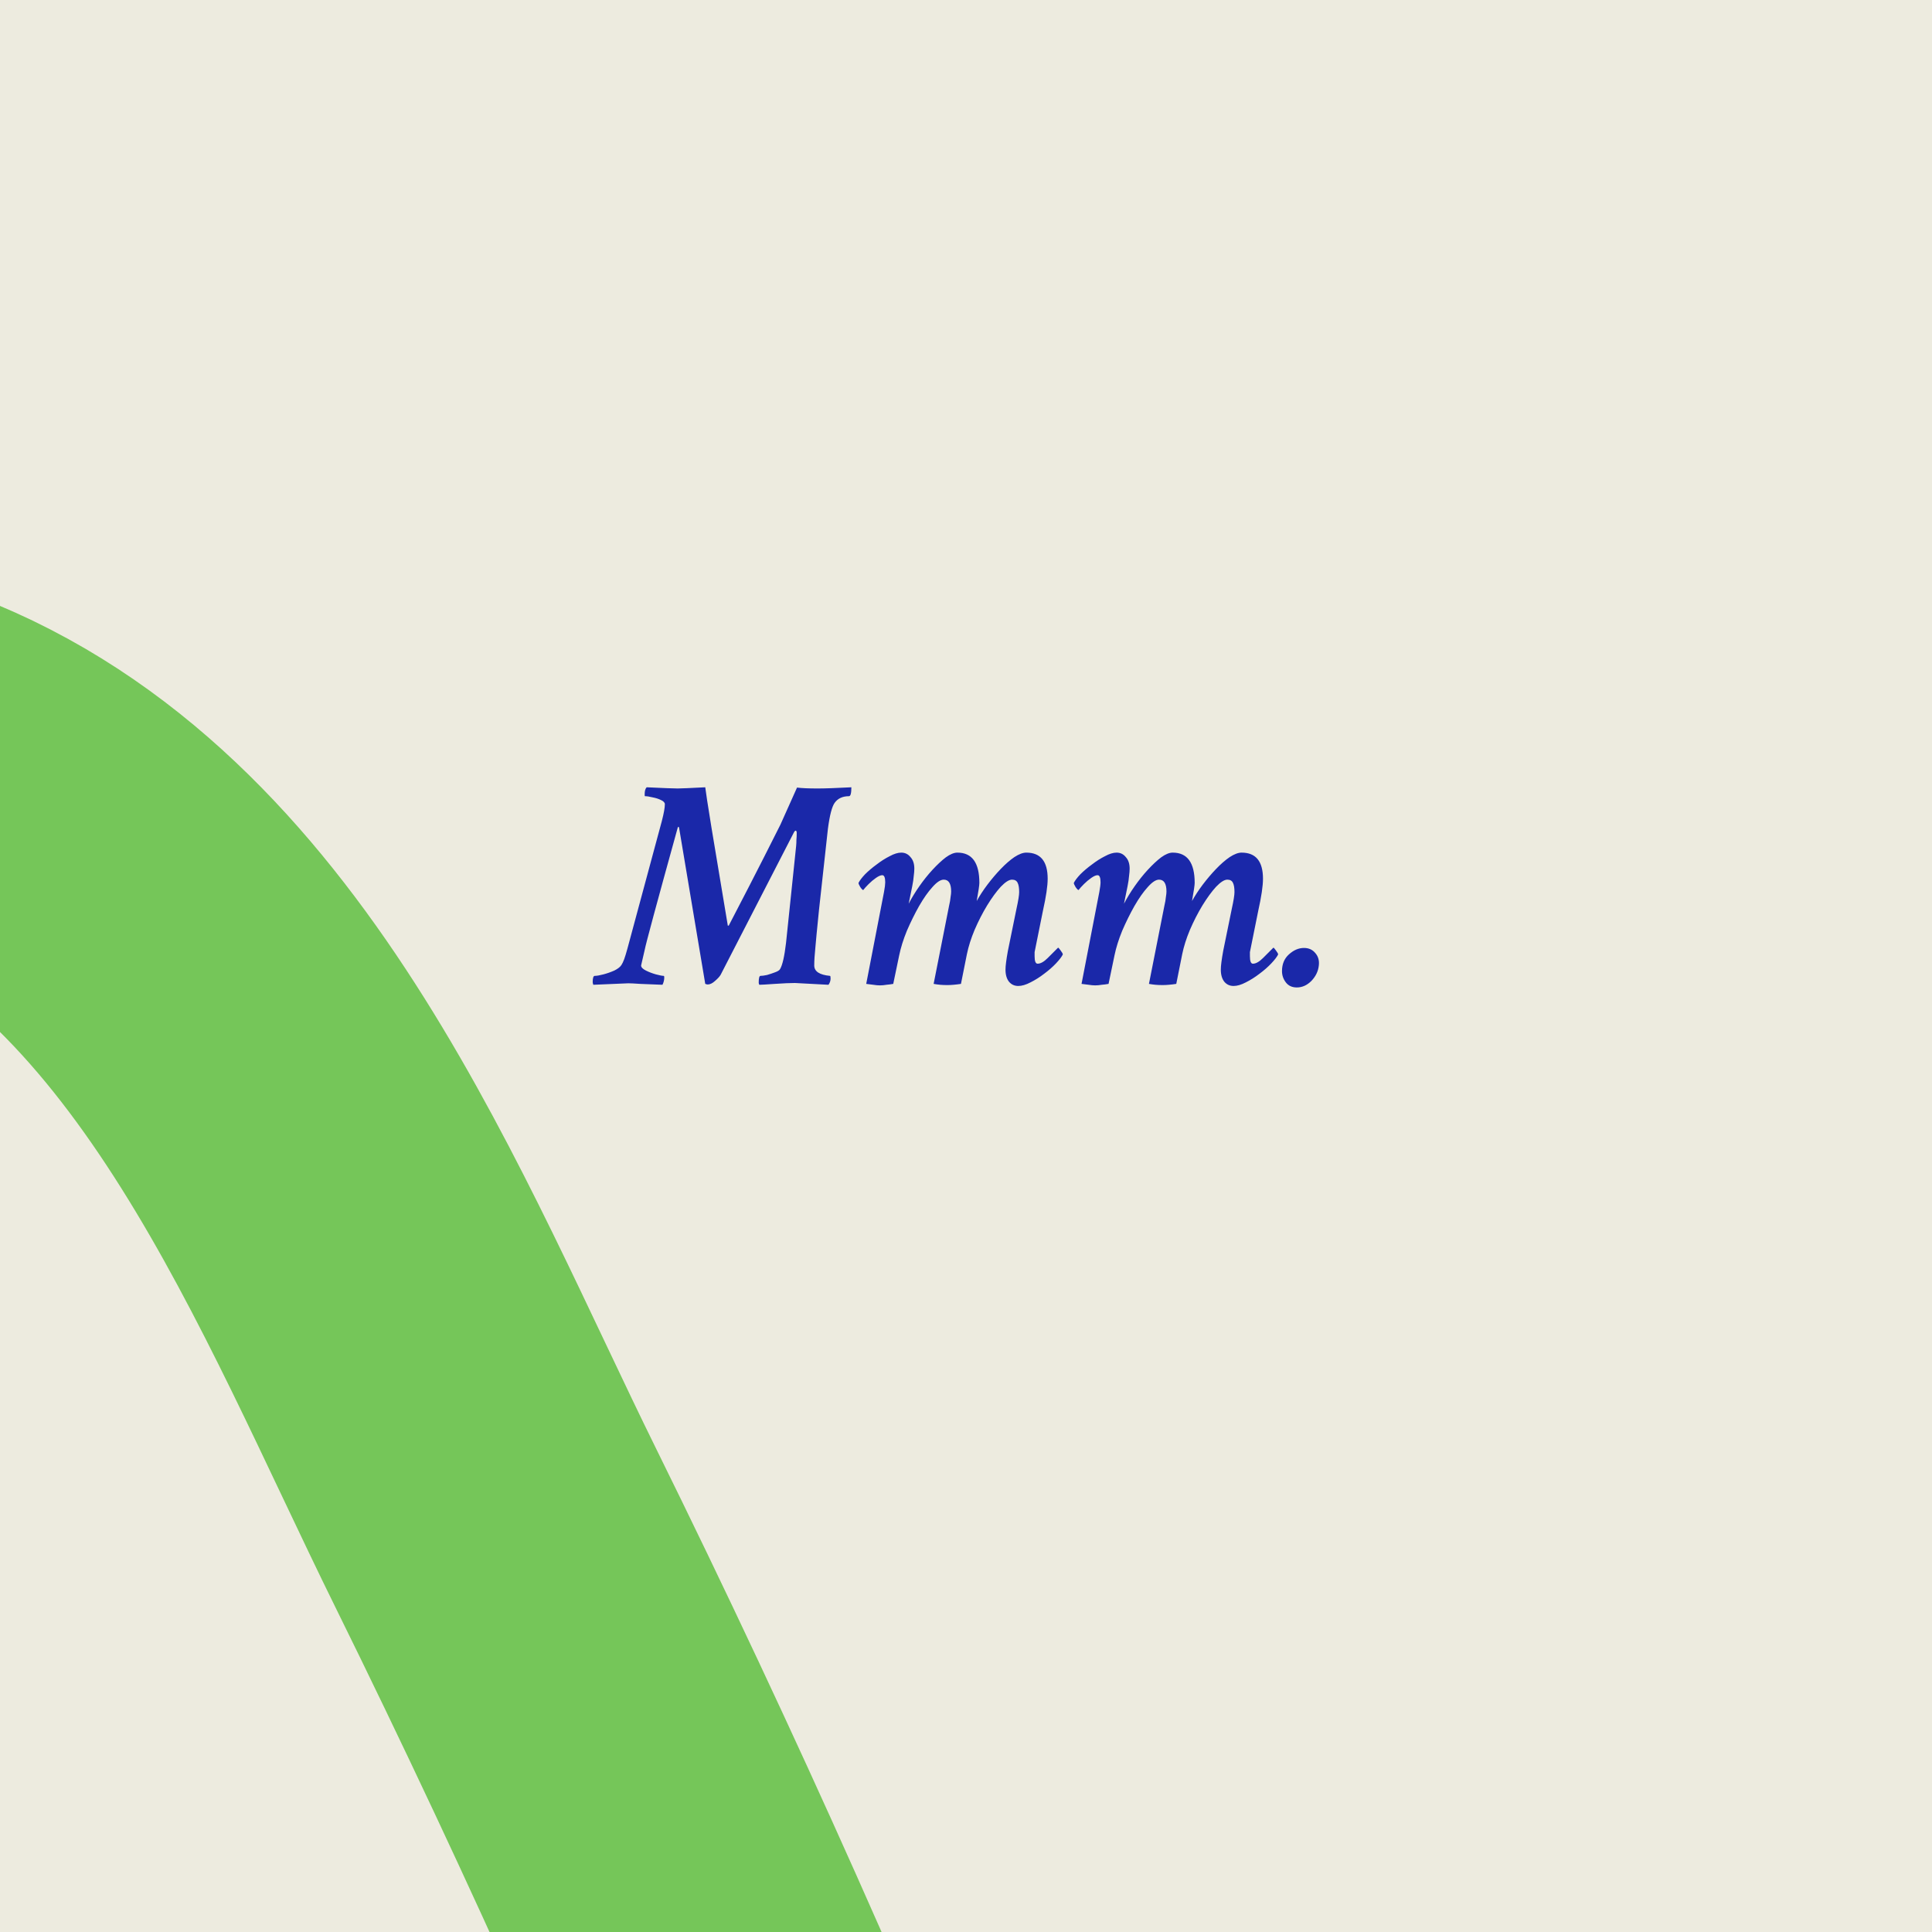 <svg width="1080" height="1080" viewBox="0 0 1080 1080" fill="none" xmlns="http://www.w3.org/2000/svg">
<rect x="0" y="0" width="1080" height="1080" fill="#808080" stroke="none"/>
<g clip-path="url(#clip0_1_143)">
<rect width="1080" height="1080" fill="#EDEBDF"/>
<path d="M331.652 550.498C331.431 549.834 331.32 549.336 331.32 549.004C331.32 546.68 331.708 545.518 332.482 545.518C333.589 545.518 335.194 545.241 337.297 544.688C339.4 544.134 341.447 543.415 343.439 542.529C345.432 541.533 346.76 540.482 347.424 539.375C347.867 538.711 348.365 537.66 348.918 536.221C349.471 534.671 350.08 532.679 350.744 530.244L370.002 458.857C371.109 454.541 371.662 451.442 371.662 449.561C371.662 448.675 370.943 447.9 369.504 447.236C368.176 446.572 366.626 446.074 364.855 445.742C363.085 445.299 361.646 445.078 360.539 445.078C360.428 445.078 360.373 444.746 360.373 444.082C360.373 442.09 360.76 440.762 361.535 440.098C366.184 440.319 369.947 440.485 372.824 440.596C375.702 440.706 377.694 440.762 378.801 440.762C379.686 440.762 381.402 440.706 383.947 440.596C386.604 440.485 390.035 440.319 394.24 440.098C394.462 442.201 395.624 449.727 397.727 462.676C399.829 475.514 402.873 493.776 406.857 517.461H407.023C407.355 517.461 407.521 517.35 407.521 517.129C415.933 500.97 422.518 488.187 427.277 478.779C432.036 469.372 435.025 463.451 436.242 461.016L445.539 440.264C448.195 440.596 452.014 440.762 456.994 440.762C459.097 440.762 461.698 440.706 464.797 440.596C468.007 440.485 471.714 440.319 475.92 440.098C475.92 443.418 475.477 445.078 474.592 445.078C471.05 445.078 468.394 446.296 466.623 448.73C465.074 450.833 463.801 455.703 462.805 463.34C460.702 482.598 459.042 497.705 457.824 508.662C456.717 519.619 456.053 526.481 455.832 529.248C455.611 531.351 455.445 533.288 455.334 535.059C455.223 536.719 455.168 538.268 455.168 539.707C455.168 543.027 458.101 544.964 463.967 545.518C464.188 545.518 464.299 546.016 464.299 547.012C464.299 548.229 463.911 549.391 463.137 550.498L444.377 549.502C441.721 549.502 437.958 549.668 433.088 550C428.329 550.332 425.451 550.498 424.455 550.498C424.234 550.055 424.123 549.668 424.123 549.336C424.123 546.79 424.455 545.518 425.119 545.518C426.005 545.518 427.222 545.352 428.771 545.02C430.321 544.577 431.815 544.079 433.254 543.525C434.803 542.972 435.744 542.363 436.076 541.699C437.404 539.486 438.511 534.616 439.396 527.09L445.041 472.969C445.152 471.862 445.207 470.7 445.207 469.482C445.318 468.265 445.373 466.992 445.373 465.664C445.373 464.779 445.152 464.336 444.709 464.336C444.488 464.336 444.211 464.613 443.879 465.166L402.873 544.854C402.32 545.85 401.268 547.012 399.719 548.34C398.28 549.668 396.896 550.332 395.568 550.332C395.347 550.332 394.904 550.221 394.24 550L379.631 462.842C379.52 462.399 379.41 462.178 379.299 462.178C379.077 462.178 378.911 462.399 378.801 462.842C367.18 504.788 361.037 527.533 360.373 531.074L358.381 539.707C358.381 540.703 359.266 541.644 361.037 542.529C362.808 543.415 364.689 544.134 366.682 544.688C368.785 545.241 370.223 545.518 370.998 545.518C371.219 545.518 371.33 545.794 371.33 546.348C371.33 547.786 370.998 549.17 370.334 550.498C365.243 550.277 361.092 550.111 357.883 550C354.673 549.779 352.46 549.668 351.242 549.668L331.652 550.498ZM569.221 551.162C567.118 551.162 565.402 550.387 564.074 548.838C562.746 547.178 562.082 544.909 562.082 542.031C562.082 540.924 562.193 539.541 562.414 537.881C562.635 536.11 562.967 534.007 563.41 531.572L568.225 507.998C569.221 503.46 569.719 500.361 569.719 498.701C569.719 496.377 569.442 494.661 568.889 493.555C568.335 492.337 567.284 491.729 565.734 491.729C564.074 491.729 561.971 493.057 559.426 495.713C556.991 498.369 554.445 501.855 551.789 506.172C549.243 510.378 546.919 514.915 544.816 519.785C542.824 524.544 541.385 529.082 540.5 533.398L537.18 550C535.741 550.221 534.357 550.387 533.029 550.498C531.812 550.609 530.65 550.664 529.543 550.664C528.104 550.664 526.776 550.609 525.559 550.498C524.341 550.387 523.124 550.221 521.906 550L530.539 506.338C530.982 504.456 531.258 502.852 531.369 501.523C531.59 500.195 531.701 499.144 531.701 498.369C531.701 493.942 530.318 491.729 527.551 491.729C525.78 491.729 523.677 493.112 521.242 495.879C518.807 498.535 516.317 502.077 513.771 506.504C511.337 510.82 509.068 515.413 506.965 520.283C504.973 525.153 503.534 529.746 502.648 534.062L499.328 550C498.111 550.221 496.838 550.387 495.51 550.498C494.292 550.719 493.075 550.83 491.857 550.83C490.751 550.83 489.533 550.719 488.205 550.498C486.988 550.387 485.66 550.221 484.221 550L494.182 498.535C494.403 497.318 494.569 496.266 494.68 495.381C494.79 494.495 494.846 493.776 494.846 493.223C494.846 490.566 494.292 489.238 493.186 489.238C492.3 489.238 491.138 489.736 489.699 490.732C488.26 491.729 486.877 492.891 485.549 494.219C484.221 495.547 483.225 496.654 482.561 497.539C482.229 497.539 481.675 496.986 480.9 495.879C480.236 494.772 479.904 493.997 479.904 493.555C480.568 492.227 481.786 490.622 483.557 488.74C485.438 486.859 487.596 485.033 490.031 483.262C492.466 481.38 494.901 479.831 497.336 478.613C499.771 477.285 501.929 476.621 503.811 476.621C505.913 476.621 507.629 477.451 508.957 479.111C510.396 480.661 511.115 482.819 511.115 485.586C511.115 486.693 511.005 488.076 510.783 489.736C510.673 491.286 510.396 493.167 509.953 495.381L507.961 505.176C509.621 501.966 511.613 498.701 513.938 495.381C516.262 492.061 518.697 489.017 521.242 486.25C523.898 483.372 526.389 481.048 528.713 479.277C531.148 477.507 533.306 476.621 535.188 476.621C543.378 476.621 547.473 482.266 547.473 493.555C547.473 494.772 546.975 498.148 545.979 503.682C547.639 500.693 549.631 497.65 551.955 494.551C554.39 491.341 556.88 488.408 559.426 485.752C562.082 482.985 564.628 480.771 567.062 479.111C569.608 477.451 571.822 476.621 573.703 476.621C581.672 476.621 585.656 481.491 585.656 491.23C585.656 493.223 585.435 495.713 584.992 498.701C584.549 501.689 583.885 505.176 583 509.16L578.684 530.576C578.573 531.019 578.462 531.572 578.352 532.236C578.352 532.9 578.352 533.675 578.352 534.561C578.352 537.327 578.905 538.711 580.012 538.711C581.672 538.711 583.553 537.66 585.656 535.557C587.759 533.454 589.696 531.517 591.467 529.746C591.688 529.746 592.186 530.299 592.961 531.406C593.736 532.402 594.123 533.122 594.123 533.564C593.459 534.893 592.186 536.553 590.305 538.545C588.423 540.537 586.21 542.474 583.664 544.355C581.229 546.237 578.684 547.842 576.027 549.17C573.482 550.498 571.213 551.162 569.221 551.162ZM689.582 551.162C687.479 551.162 685.764 550.387 684.436 548.838C683.107 547.178 682.443 544.909 682.443 542.031C682.443 540.924 682.554 539.541 682.775 537.881C682.997 536.11 683.329 534.007 683.771 531.572L688.586 507.998C689.582 503.46 690.08 500.361 690.08 498.701C690.08 496.377 689.803 494.661 689.25 493.555C688.697 492.337 687.645 491.729 686.096 491.729C684.436 491.729 682.333 493.057 679.787 495.713C677.352 498.369 674.807 501.855 672.15 506.172C669.605 510.378 667.281 514.915 665.178 519.785C663.186 524.544 661.747 529.082 660.861 533.398L657.541 550C656.102 550.221 654.719 550.387 653.391 550.498C652.173 550.609 651.011 550.664 649.904 550.664C648.465 550.664 647.137 550.609 645.92 550.498C644.702 550.387 643.485 550.221 642.268 550L650.9 506.338C651.343 504.456 651.62 502.852 651.73 501.523C651.952 500.195 652.062 499.144 652.062 498.369C652.062 493.942 650.679 491.729 647.912 491.729C646.141 491.729 644.038 493.112 641.604 495.879C639.169 498.535 636.678 502.077 634.133 506.504C631.698 510.82 629.429 515.413 627.326 520.283C625.334 525.153 623.895 529.746 623.01 534.062L619.689 550C618.472 550.221 617.199 550.387 615.871 550.498C614.654 550.719 613.436 550.83 612.219 550.83C611.112 550.83 609.895 550.719 608.566 550.498C607.349 550.387 606.021 550.221 604.582 550L614.543 498.535C614.764 497.318 614.93 496.266 615.041 495.381C615.152 494.495 615.207 493.776 615.207 493.223C615.207 490.566 614.654 489.238 613.547 489.238C612.661 489.238 611.499 489.736 610.061 490.732C608.622 491.729 607.238 492.891 605.91 494.219C604.582 495.547 603.586 496.654 602.922 497.539C602.59 497.539 602.036 496.986 601.262 495.879C600.598 494.772 600.266 493.997 600.266 493.555C600.93 492.227 602.147 490.622 603.918 488.74C605.799 486.859 607.958 485.033 610.393 483.262C612.827 481.38 615.262 479.831 617.697 478.613C620.132 477.285 622.29 476.621 624.172 476.621C626.275 476.621 627.99 477.451 629.318 479.111C630.757 480.661 631.477 482.819 631.477 485.586C631.477 486.693 631.366 488.076 631.145 489.736C631.034 491.286 630.757 493.167 630.314 495.381L628.322 505.176C629.982 501.966 631.975 498.701 634.299 495.381C636.623 492.061 639.058 489.017 641.604 486.25C644.26 483.372 646.75 481.048 649.074 479.277C651.509 477.507 653.667 476.621 655.549 476.621C663.739 476.621 667.834 482.266 667.834 493.555C667.834 494.772 667.336 498.148 666.34 503.682C668 500.693 669.992 497.65 672.316 494.551C674.751 491.341 677.242 488.408 679.787 485.752C682.443 482.985 684.989 480.771 687.424 479.111C689.969 477.451 692.183 476.621 694.064 476.621C702.033 476.621 706.018 481.491 706.018 491.23C706.018 493.223 705.796 495.713 705.354 498.701C704.911 501.689 704.247 505.176 703.361 509.16L699.045 530.576C698.934 531.019 698.824 531.572 698.713 532.236C698.713 532.9 698.713 533.675 698.713 534.561C698.713 537.327 699.266 538.711 700.373 538.711C702.033 538.711 703.915 537.66 706.018 535.557C708.12 533.454 710.057 531.517 711.828 529.746C712.049 529.746 712.548 530.299 713.322 531.406C714.097 532.402 714.484 533.122 714.484 533.564C713.82 534.893 712.548 536.553 710.666 538.545C708.785 540.537 706.571 542.474 704.025 544.355C701.59 546.237 699.045 547.842 696.389 549.17C693.843 550.498 691.574 551.162 689.582 551.162ZM724.943 551.992C722.287 551.992 720.24 551.051 718.801 549.17C717.362 547.288 716.643 545.186 716.643 542.861C716.643 538.988 717.915 535.889 720.461 533.564C723.117 531.13 725.939 529.912 728.928 529.912C731.584 529.912 733.687 530.853 735.236 532.734C736.896 534.616 737.561 536.94 737.229 539.707C736.896 542.917 735.513 545.794 733.078 548.34C730.643 550.775 727.932 551.992 724.943 551.992Z" fill="#1A28A9"/>
<path d="M-396.741 456.076C-413.654 453.396 -384.599 435.714 -381.882 433.528C-337.098 397.502 -289.152 370.801 -230.551 375.547C-167.906 380.62 -98.051 406.107 -40.116 430.307C125.736 499.583 202.086 701.994 277.014 853.887C353.605 1009.15 424.19 1167.22 488.565 1328.2C516.517 1398.1 547.054 1466.58 594.927 1524.69C645.705 1586.33 705.312 1641.08 764.636 1693.8C808.289 1732.59 861.016 1777.1 920.269 1783.99C1038.75 1797.77 1120.44 1667.36 1176.01 1579.85C1270.52 1431.01 1443.75 1238.13 1638.99 1316.12C1817.41 1387.39 1895.55 1619.29 2078.91 1675.68C2188.01 1709.24 2287.35 1666.87 2360.85 1581.86C2427.5 1504.78 2472.76 1410.8 2530.95 1327.39C2622.79 1195.74 2738.62 1036.41 2881.71 959.379C2974.48 909.434 3088.36 904.135 3190.23 894.956C3315.2 883.697 3456.08 949.276 3552.72 1027.02C3702.75 1147.71 3816.1 1308.44 3932.81 1461.07C3994.53 1541.79 4056.29 1646.16 4154.14 1684.54C4178.59 1694.13 4203.87 1702.22 4230.39 1696.62C4268.36 1688.6 4270.52 1656.54 4291 1630.18" stroke="#75C659" stroke-width="200" stroke-linecap="round"/>
</g>
<defs>
<clipPath id="clip0_1_143">
<rect width="1080" height="1080" fill="white"/>
</clipPath>
</defs>
</svg>
